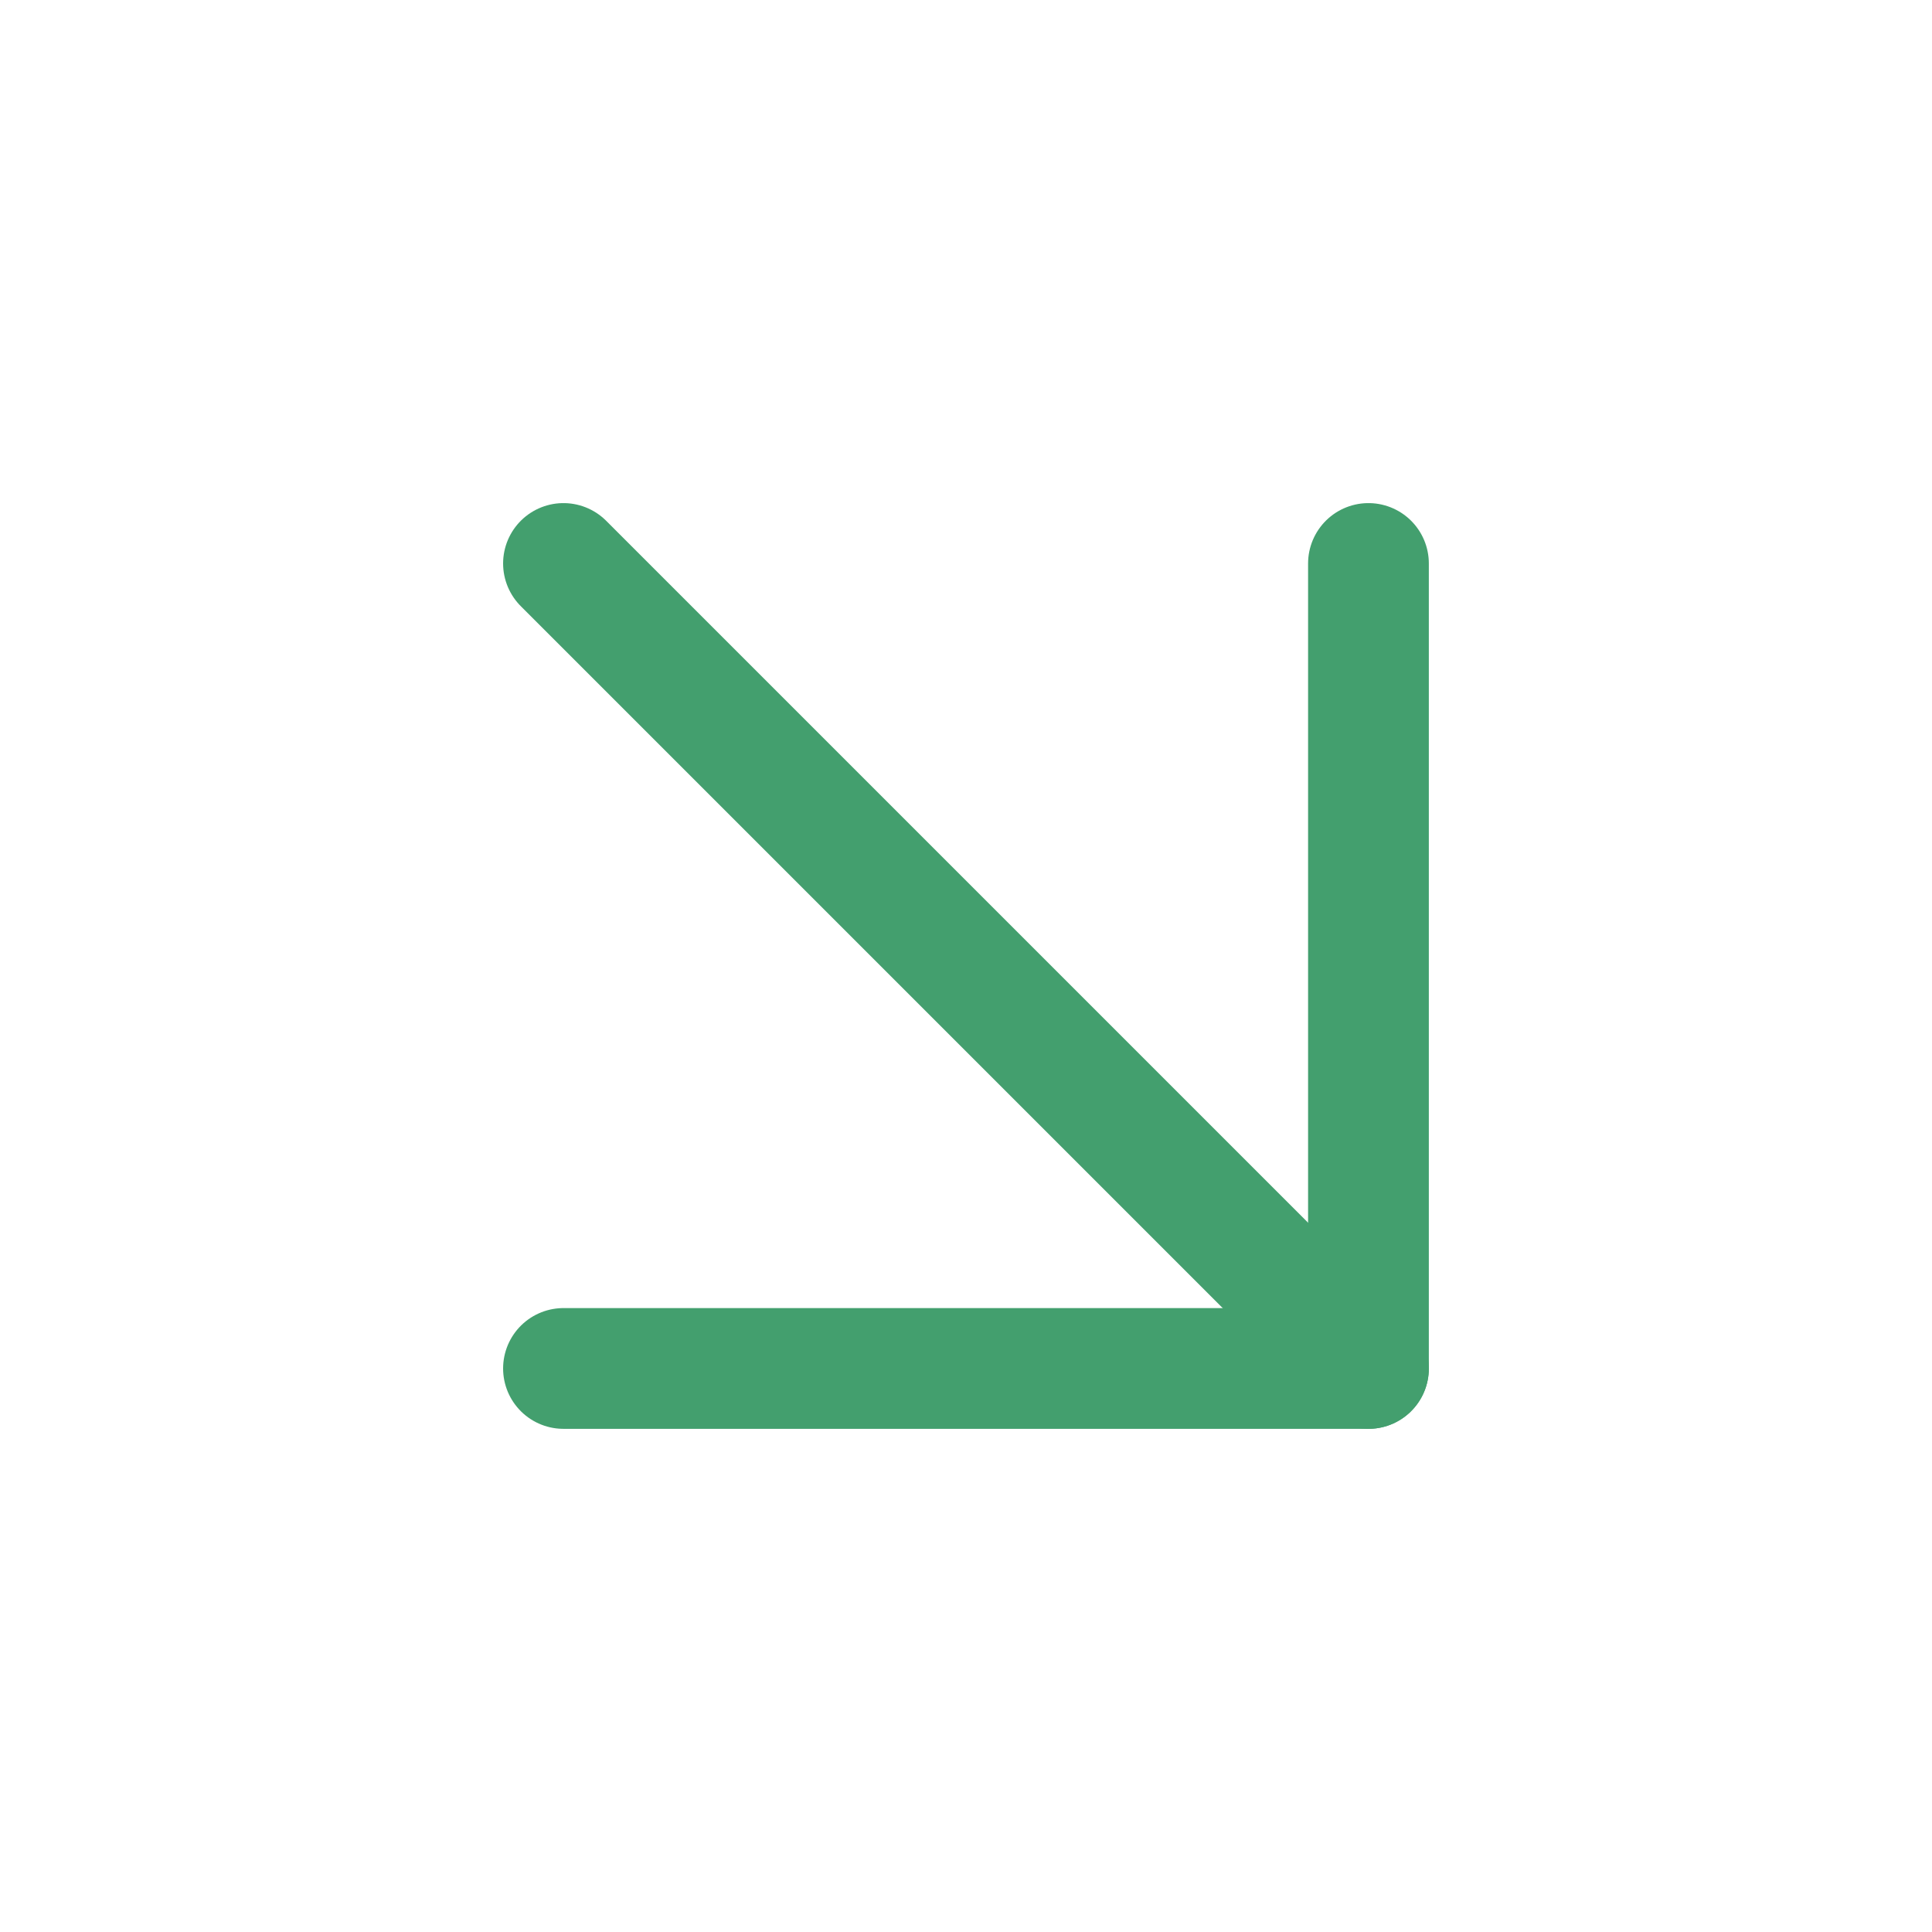 <svg width="32" height="32" viewBox="0 0 32 32" fill="none" xmlns="http://www.w3.org/2000/svg">
<path d="M9.333 9.333L22.666 22.666" stroke="#439F6E" stroke-width="2" stroke-linecap="round" stroke-linejoin="round"/>
<path d="M22.666 9.333V22.666H9.333" stroke="#439F6E" stroke-width="2" stroke-linecap="round" stroke-linejoin="round"/>
</svg>
